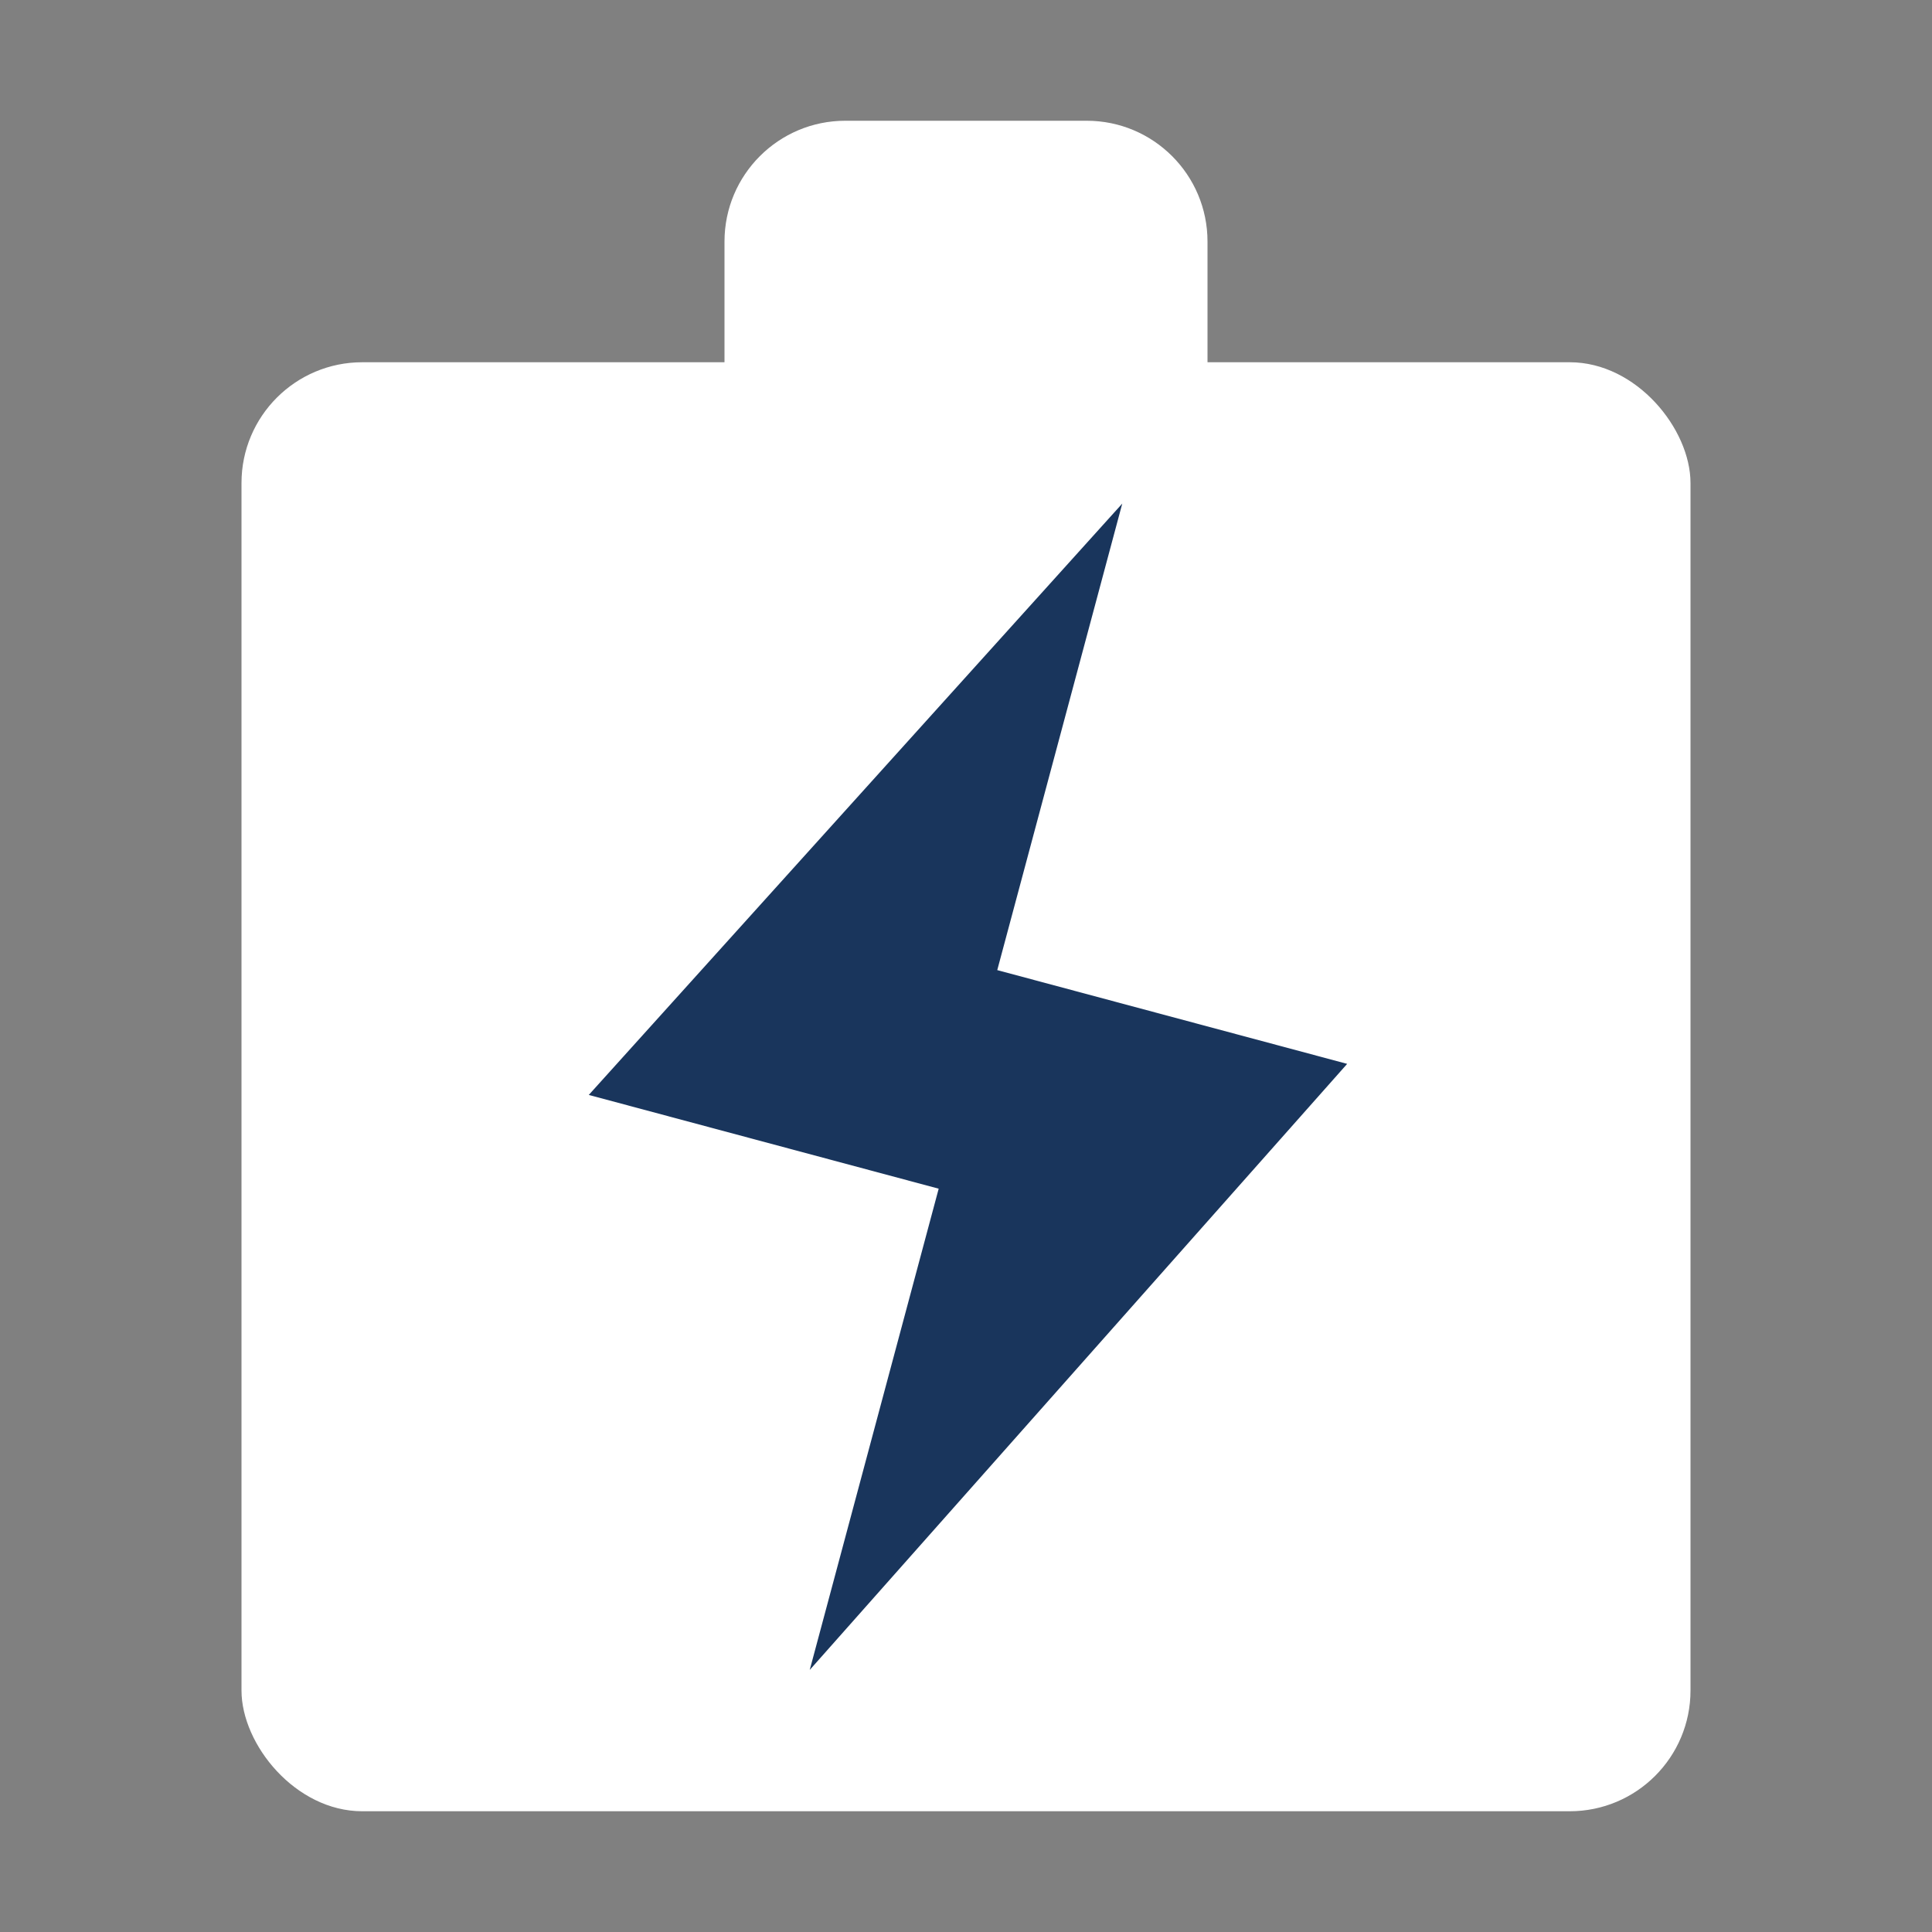 <?xml version="1.0" encoding="UTF-8"?>
<svg width="16px" height="16px" viewBox="0 0 16 16" version="1.1" xmlns="http://www.w3.org/2000/svg" xmlns:xlink="http://www.w3.org/1999/xlink">
    <rect x="0" y="0" width="16" height="16" fill="#808080" stroke="none"/>
    <!-- Generator: Sketch 52.2 (67145) - http://www.bohemiancoding.com/sketch -->
    <title>icon/电量</title>
    <desc>Created with Sketch.</desc>
    <g id="Page-1" stroke="none" stroke-width="1" fill="none" fill-rule="evenodd">
        <g id="切图02" transform="translate(-41, -159)">
            <g id="icon/电量" transform="translate(41, 159)">
                <g>
                    <g>
                        <rect id="矩形" fill="#FFFFFF" x="2" y="3" width="12" height="12" rx="1"></rect>
                        <path d="M7,1 L9,1 C9.552,1 10,1.448 10,2 L10,4 L6,4 L6,2 C6,1.448 6.448,1 7,1 Z" id="矩形" fill="#FFFFFF"></path>
                        <polygon id="路径-3" fill="#19355C" transform="translate(8, 9) rotate(-345) translate(-8, -9) " points="5 9.874 8 9.874 8 14 11 8 8 8 8 4"></polygon>
                    </g>
                </g>
            </g>
        </g>
    </g>
</svg>